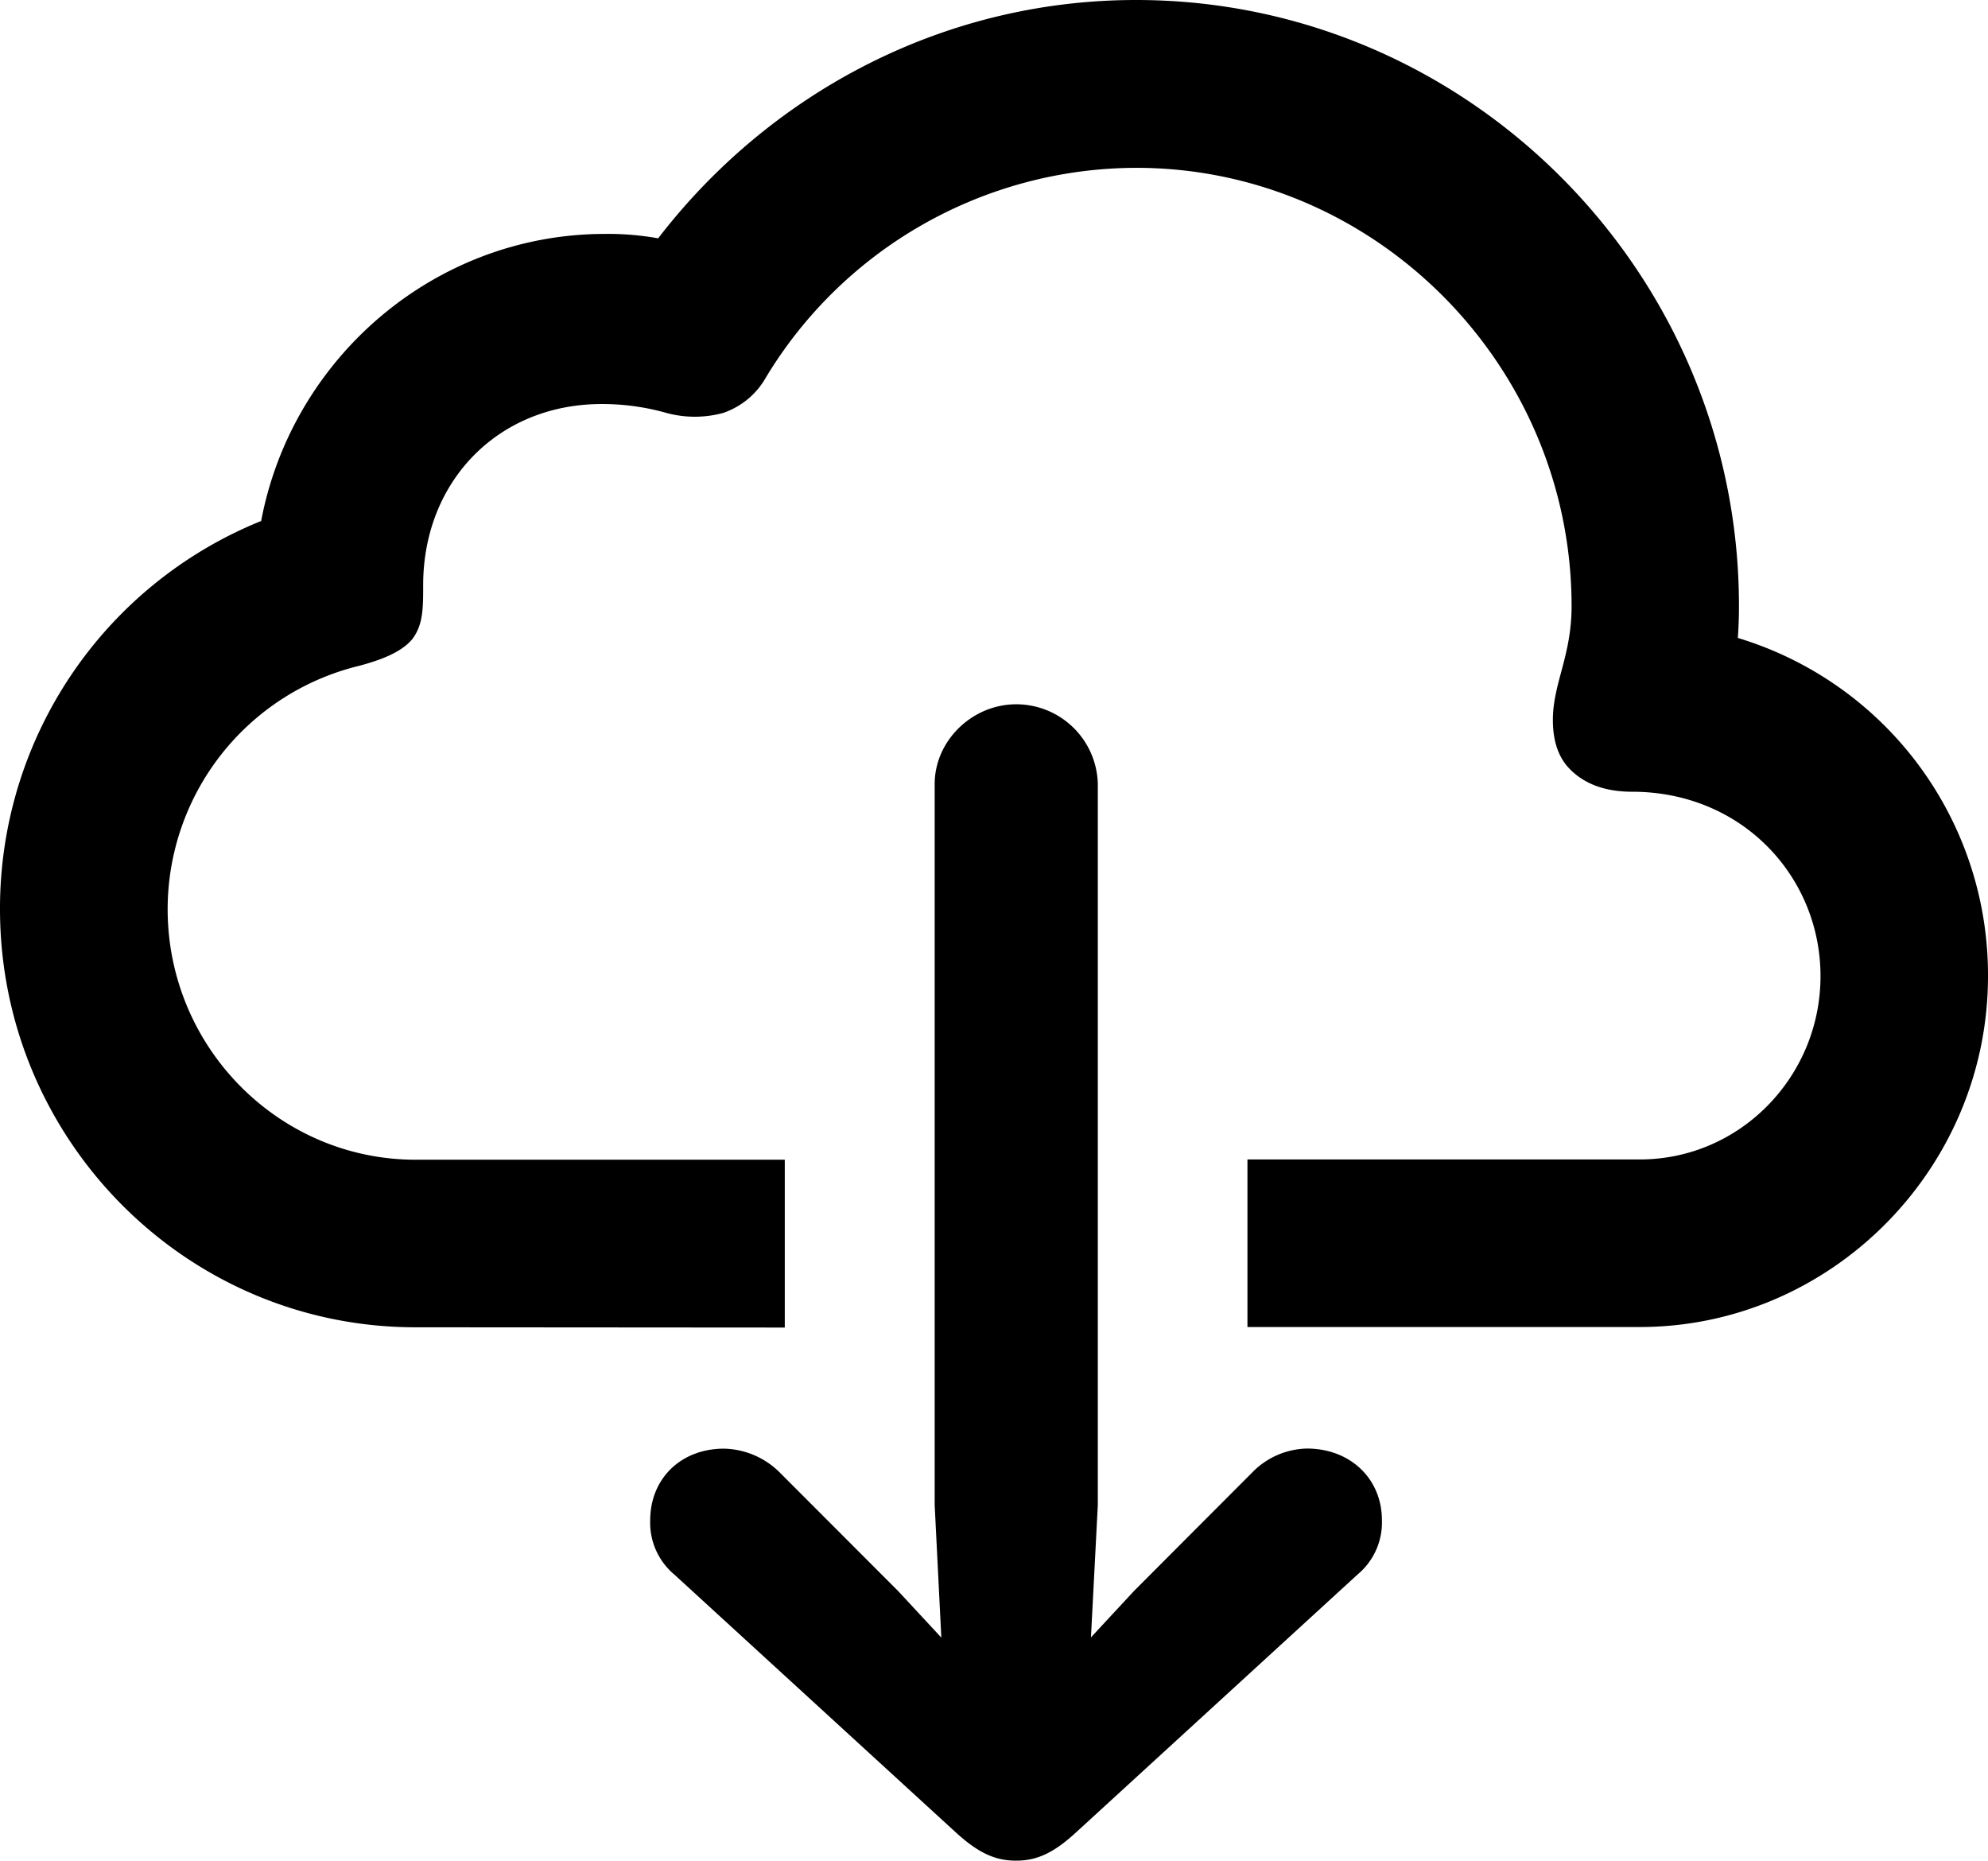 <svg id="Layer_1" data-name="Layer 1" xmlns="http://www.w3.org/2000/svg" viewBox="0 0 374 350"><g id="Asset_Empty_empty_downloaded" data-name="Asset Empty empty downloaded"><path id="downloaded" d="M78.16,249.67C35,249.67,0,214.36,0,171A78.58,78.58,0,0,1,49.13,98c5.81-30.74,32.76-54,64.69-54a53.23,53.23,0,0,1,10,.83C144.71,17.66,177.26,0,213.74,0c62.41,0,113.41,51.31,113.41,114q0,3-.21,6A66.22,66.22,0,0,1,374,183.62c0,36.35-29.65,66-65.51,66H234.68V218.1h73.81c18.86,0,34-15.58,34-34.48,0-18.69-14.72-34.69-35.45-34.69-5.39,0-9.33-1.66-12-4.57-2.07-2.28-2.9-5.4-2.9-8.93,0-6.85,3.52-12.05,3.52-21.39,0-45.29-36.9-82.47-81.89-82.47A81.56,81.56,0,0,0,144.09,71,14.65,14.65,0,0,1,136,77.69a20.37,20.37,0,0,1-10.57,0A44.35,44.35,0,0,0,113.2,76c-19.49,0-33.59,14.54-33.59,34.07,0,4.36,0,7.48-2.07,10.18-2.08,2.49-6,3.94-10,5a47.15,47.15,0,0,0-36,45.75c0,26,20.94,47.15,46.65,47.15h69.45v31.57ZM191.15,350c-3.94,0-7.05-1.45-11.2-5.19L126.88,296.2a12.73,12.73,0,0,1-4.56-10.2c0-7.89,5.8-13.5,13.89-13.5a15.31,15.31,0,0,1,10.57,4.57L169,299.32l8.09,8.72-1.25-24.92V147.48c0-8.1,7-15,15.35-15a15.35,15.35,0,0,1,15.34,15V283.12L205.24,308l8.09-8.72,22.18-22.23a14.81,14.81,0,0,1,10.37-4.57c8.08,0,14.1,5.61,14.1,13.5a12.73,12.73,0,0,1-4.57,10.18l-53.07,48.61C198.2,348.55,195.09,350,191.15,350Z"/></g></svg>